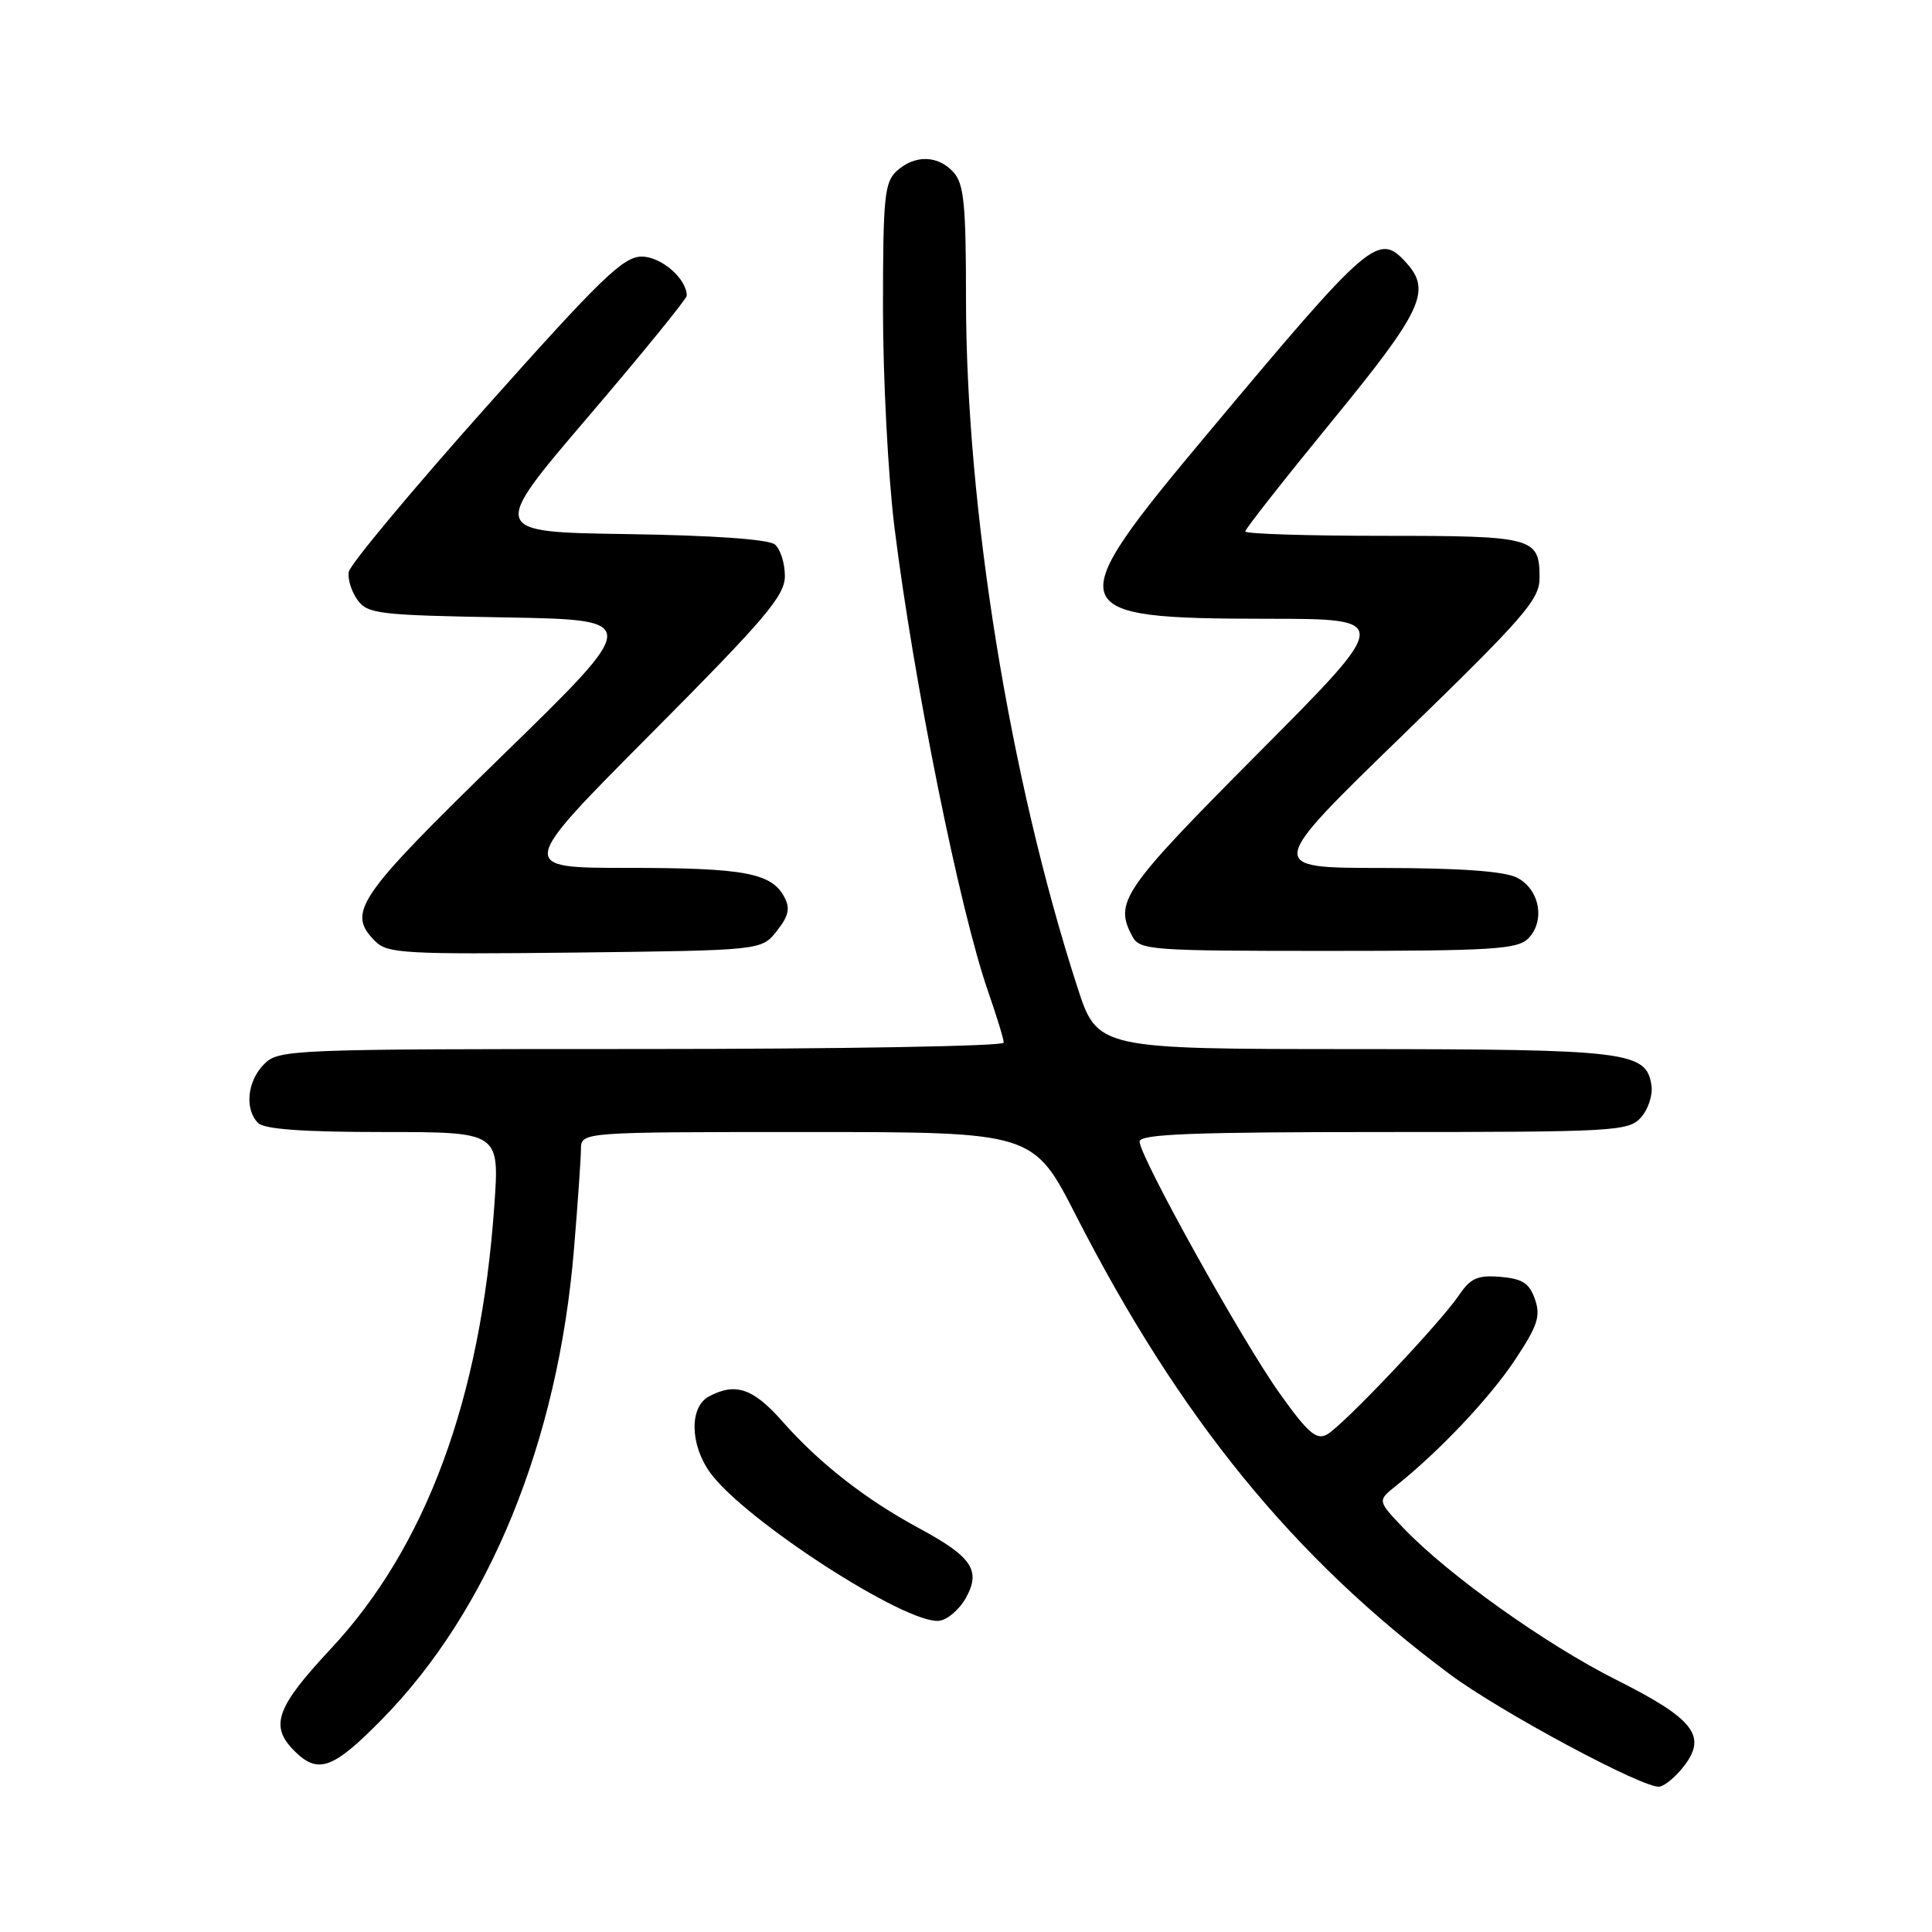 <?xml version="1.0" encoding="UTF-8" standalone="no"?>
<!DOCTYPE svg PUBLIC "-//W3C//DTD SVG 1.1//EN" "http://www.w3.org/Graphics/SVG/1.1/DTD/svg11.dtd" >
<svg xmlns="http://www.w3.org/2000/svg" xmlns:xlink="http://www.w3.org/1999/xlink" version="1.1" viewBox="0 0 256 256">
 <g >
 <path fill="currentColor"
d=" M 223.25 233.87 C 226.17 229.95 224.35 227.70 214.10 222.55 C 204.81 217.88 191.87 208.66 186.00 202.51 C 182.50 198.85 182.50 198.85 185.00 196.86 C 190.77 192.25 197.40 185.23 200.74 180.20 C 203.75 175.66 204.17 174.39 203.39 172.16 C 202.65 170.03 201.73 169.44 198.82 169.19 C 195.80 168.94 194.86 169.35 193.34 171.60 C 190.80 175.35 177.88 188.98 175.80 190.10 C 174.43 190.84 173.26 189.82 169.61 184.70 C 164.61 177.71 151.00 153.23 151.00 151.26 C 151.00 150.27 158.04 150.00 183.35 150.00 C 213.96 150.00 215.78 149.90 217.43 148.08 C 218.38 147.03 219.01 145.13 218.83 143.86 C 218.18 139.32 215.79 139.03 179.46 139.01 C 145.41 139.00 145.41 139.00 142.74 130.75 C 133.78 103.05 128.00 67.31 128.00 39.58 C 128.00 27.10 127.73 24.36 126.35 22.83 C 124.29 20.55 121.23 20.48 118.83 22.65 C 117.20 24.13 117.00 26.10 117.00 40.93 C 117.00 50.08 117.68 63.07 118.51 69.80 C 121.05 90.25 127.17 120.63 130.94 131.41 C 132.07 134.66 133.00 137.69 133.00 138.16 C 133.00 138.62 111.40 139.00 85.00 139.00 C 38.33 139.00 36.94 139.06 35.00 141.00 C 32.76 143.24 32.38 146.98 34.20 148.80 C 35.03 149.63 40.15 150.00 50.79 150.00 C 66.19 150.00 66.19 150.00 65.50 159.75 C 63.71 185.32 56.47 204.94 43.84 218.47 C 36.58 226.24 35.70 228.70 39.00 232.00 C 42.15 235.15 44.13 234.43 50.68 227.75 C 64.84 213.30 73.95 190.97 76.05 165.57 C 76.56 159.48 76.97 153.49 76.98 152.25 C 77.00 150.00 77.00 150.00 106.96 150.00 C 136.92 150.00 136.92 150.00 142.59 161.09 C 156.32 187.93 171.39 206.42 192.10 221.84 C 198.79 226.83 217.93 237.08 219.89 236.74 C 220.66 236.61 222.17 235.32 223.25 233.87 Z  M 127.97 211.76 C 130.02 208.09 128.81 206.29 121.78 202.50 C 114.71 198.69 108.55 193.88 103.67 188.34 C 99.80 183.95 97.45 183.15 93.93 185.04 C 91.35 186.42 91.41 191.36 94.06 195.08 C 98.51 201.33 120.13 215.32 124.47 214.76 C 125.55 214.62 127.12 213.27 127.97 211.76 Z  M 102.93 123.36 C 104.51 121.36 104.73 120.36 103.92 118.85 C 102.22 115.67 98.63 115.00 83.22 115.00 C 68.57 115.00 68.57 115.00 86.29 97.19 C 101.51 81.88 104.00 78.94 104.00 76.31 C 104.00 74.62 103.40 72.75 102.68 72.15 C 101.85 71.46 94.50 70.94 83.12 70.77 C 64.89 70.50 64.89 70.50 77.95 55.21 C 85.13 46.80 91.00 39.59 91.00 39.18 C 91.00 36.94 87.62 34.00 85.03 34.00 C 82.59 34.00 79.65 36.84 64.34 54.02 C 54.53 65.03 46.37 74.82 46.21 75.78 C 46.05 76.73 46.58 78.41 47.38 79.51 C 48.72 81.35 50.21 81.52 66.93 81.81 C 85.03 82.13 85.03 82.13 66.51 100.17 C 47.17 119.03 45.90 120.90 49.75 124.75 C 51.34 126.34 53.78 126.47 76.20 126.22 C 100.91 125.93 100.91 125.93 102.93 123.36 Z  M 202.48 124.37 C 204.80 122.06 204.02 117.81 201.00 116.29 C 199.32 115.44 193.46 115.02 183.13 115.01 C 167.75 115.00 167.75 115.00 185.88 97.40 C 201.94 81.81 204.00 79.44 204.00 76.60 C 204.00 71.20 203.28 71.00 183.30 71.00 C 173.23 71.00 165.00 70.74 165.00 70.42 C 165.00 70.10 170.18 63.51 176.50 55.79 C 188.46 41.18 189.70 38.54 186.35 34.83 C 182.65 30.75 181.67 31.58 160.05 57.41 C 140.28 81.02 140.59 81.96 167.96 81.99 C 184.43 82.00 184.43 82.00 166.71 99.81 C 148.69 117.94 147.60 119.52 150.04 124.07 C 151.02 125.90 152.38 126.00 175.96 126.00 C 197.61 126.00 201.07 125.79 202.48 124.37 Z "/>
</g>
</svg>